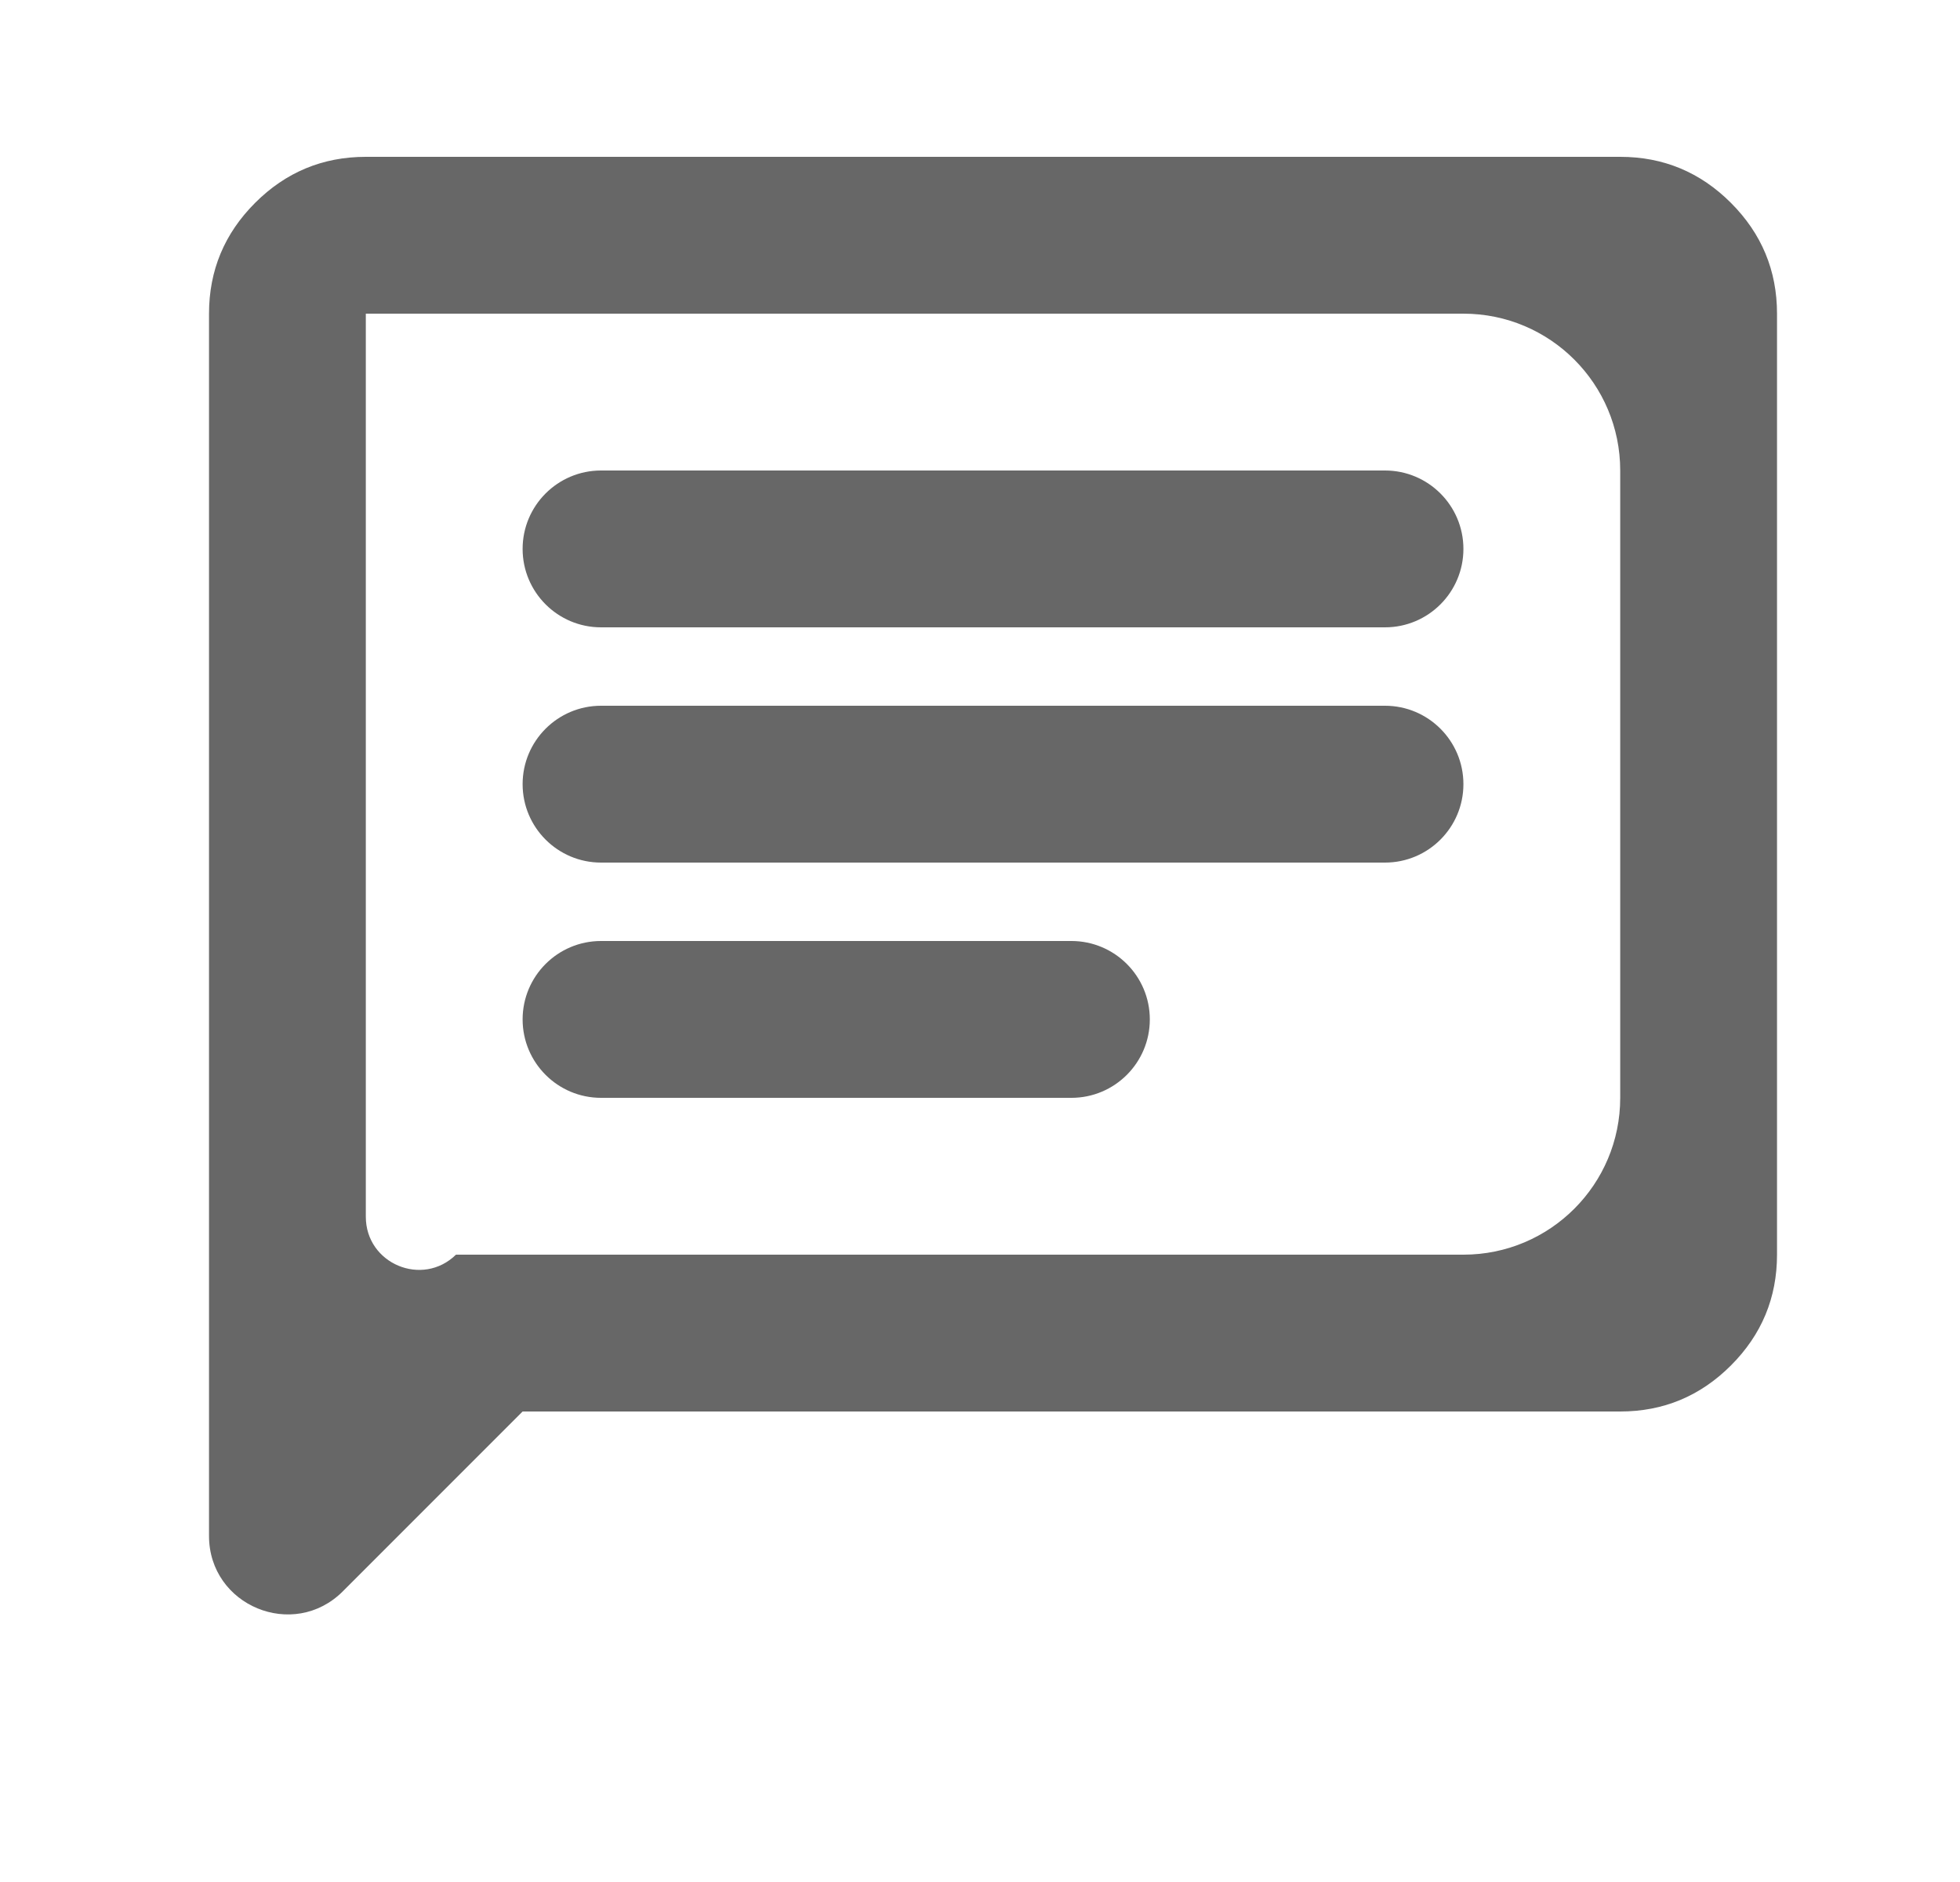 <svg width="25" height="24" viewBox="0 0 25 24" fill="none" xmlns="http://www.w3.org/2000/svg">
<path d="M6.666 13C6.666 13.552 7.114 14 7.666 14H13.666C14.218 14 14.666 13.552 14.666 13C14.666 12.448 14.218 12 13.666 12H7.666C7.114 12 6.666 12.448 6.666 13ZM6.666 10C6.666 10.552 7.114 11 7.666 11H17.666C18.218 11 18.666 10.552 18.666 10C18.666 9.448 18.218 9 17.666 9H7.666C7.114 9 6.666 9.448 6.666 10ZM6.666 7C6.666 7.552 7.114 8 7.666 8H17.666C18.218 8 18.666 7.552 18.666 7C18.666 6.448 18.218 6 17.666 6H7.666C7.114 6 6.666 6.448 6.666 7ZM4.373 20.293C3.743 20.923 2.666 20.477 2.666 19.586V4C2.666 3.45 2.862 2.979 3.254 2.587C3.645 2.196 4.116 2 4.666 2H20.666C21.216 2 21.687 2.196 22.078 2.587C22.47 2.979 22.666 3.45 22.666 4V16C22.666 16.55 22.47 17.021 22.078 17.413C21.687 17.804 21.216 18 20.666 18H6.666L4.373 20.293ZM5.816 16H18.666C19.771 16 20.666 15.105 20.666 14V6C20.666 4.895 19.771 4 18.666 4H4.666V15.516C4.666 16.116 5.388 16.419 5.816 16Z" fill="#676767"/>
</svg>
